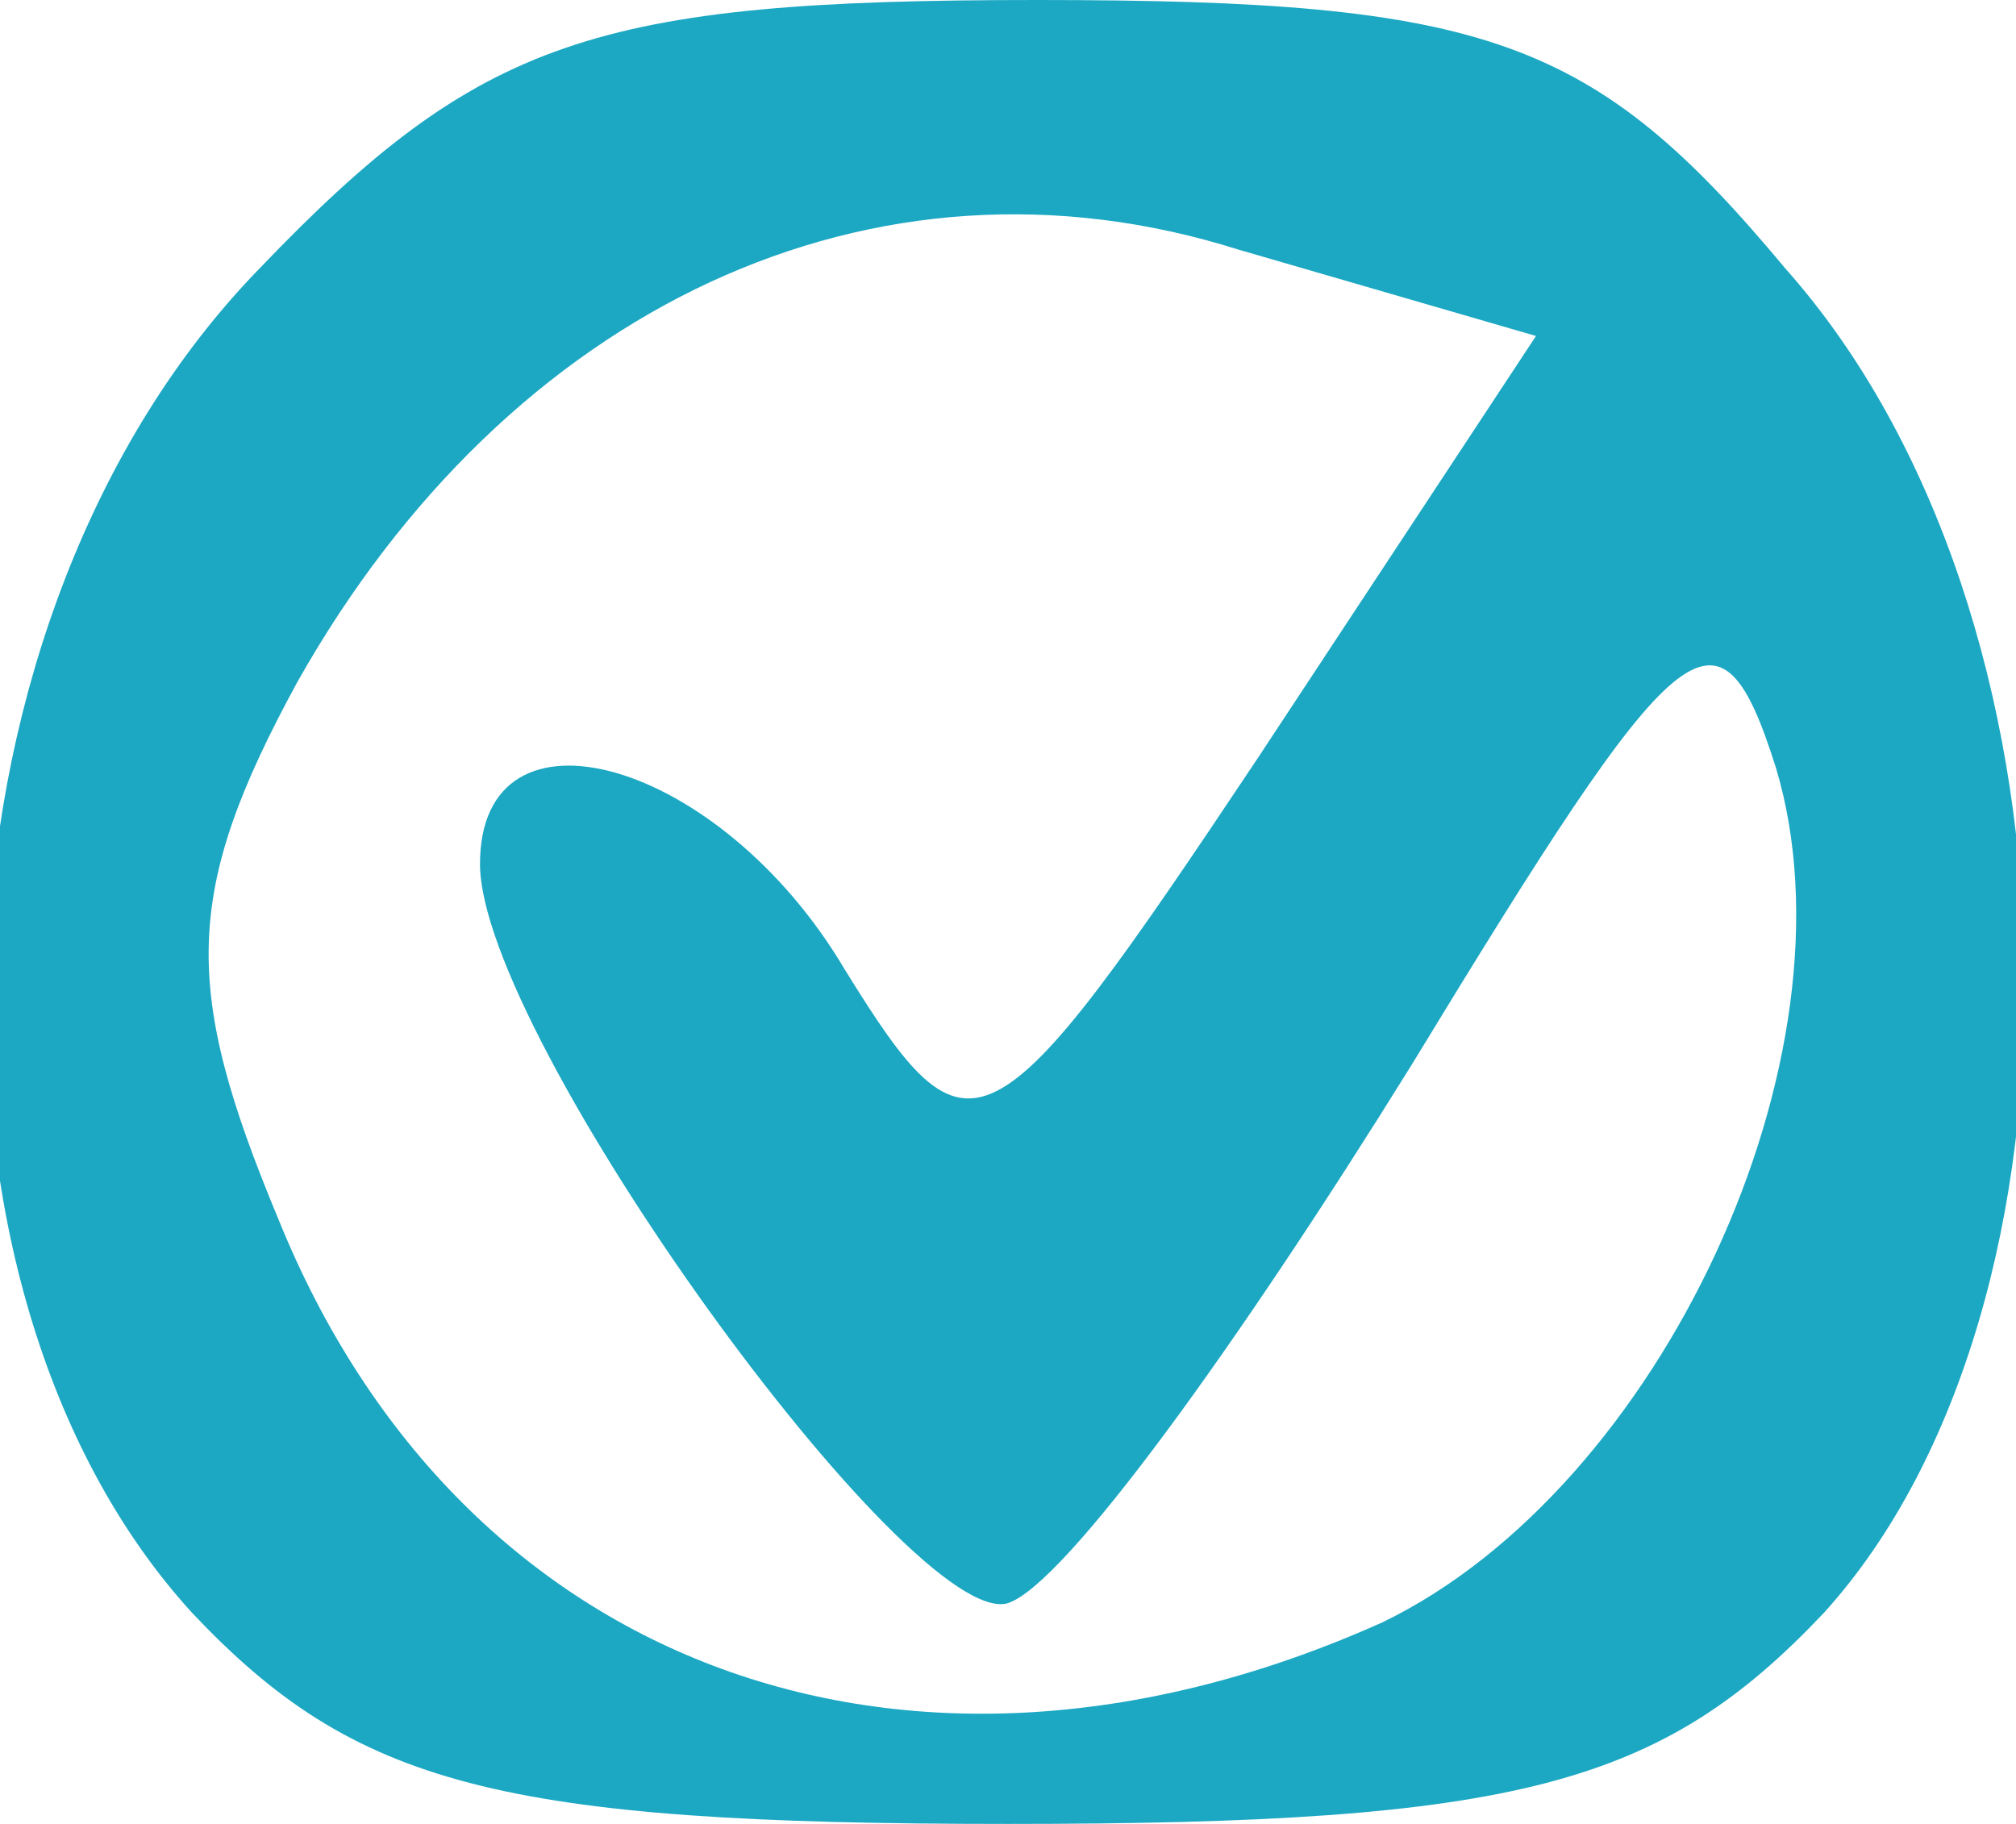 <?xml version="1.0" encoding="utf-8"?>
<!DOCTYPE svg PUBLIC "-//W3C//DTD SVG 1.1//EN" "http://www.w3.org/Graphics/SVG/1.1/DTD/svg11.dtd">
<svg version="1.1" xmlns="http://www.w3.org/2000/svg" xmlns:xlink="http://www.w3.org/1999/xlink" x="0px" y="0px" width="21px" height="19px" viewBox="0 0 210 190" preserveAspectRatio="xMidYMid meet">
<g id="layer101">
 <path fill="#1ca8c3" d="M20 168 c-31 -34 -28 -104 7 -140 23 -24 35 -28 81 -28 47 0 58 4 78 28 32 36 33 108 4 140 -17 18 -32 22 -85 22 -53 0 -68 -4 -85 -22z m124 1 c29 -14 50 -59 41 -89 -6 -19 -10 -15 -38 31 -18 29 -36 54 -42 56 -10 3 -55 -59 -55 -77 0 -18 25 -11 38 11 13 21 15 20 43 -22 l29 -44 -31 -9 c-38 -12 -76 6 -98 45 -12 22 -12 32 -2 56 19 47 66 64 115 42z"/>
 </g>

</svg>